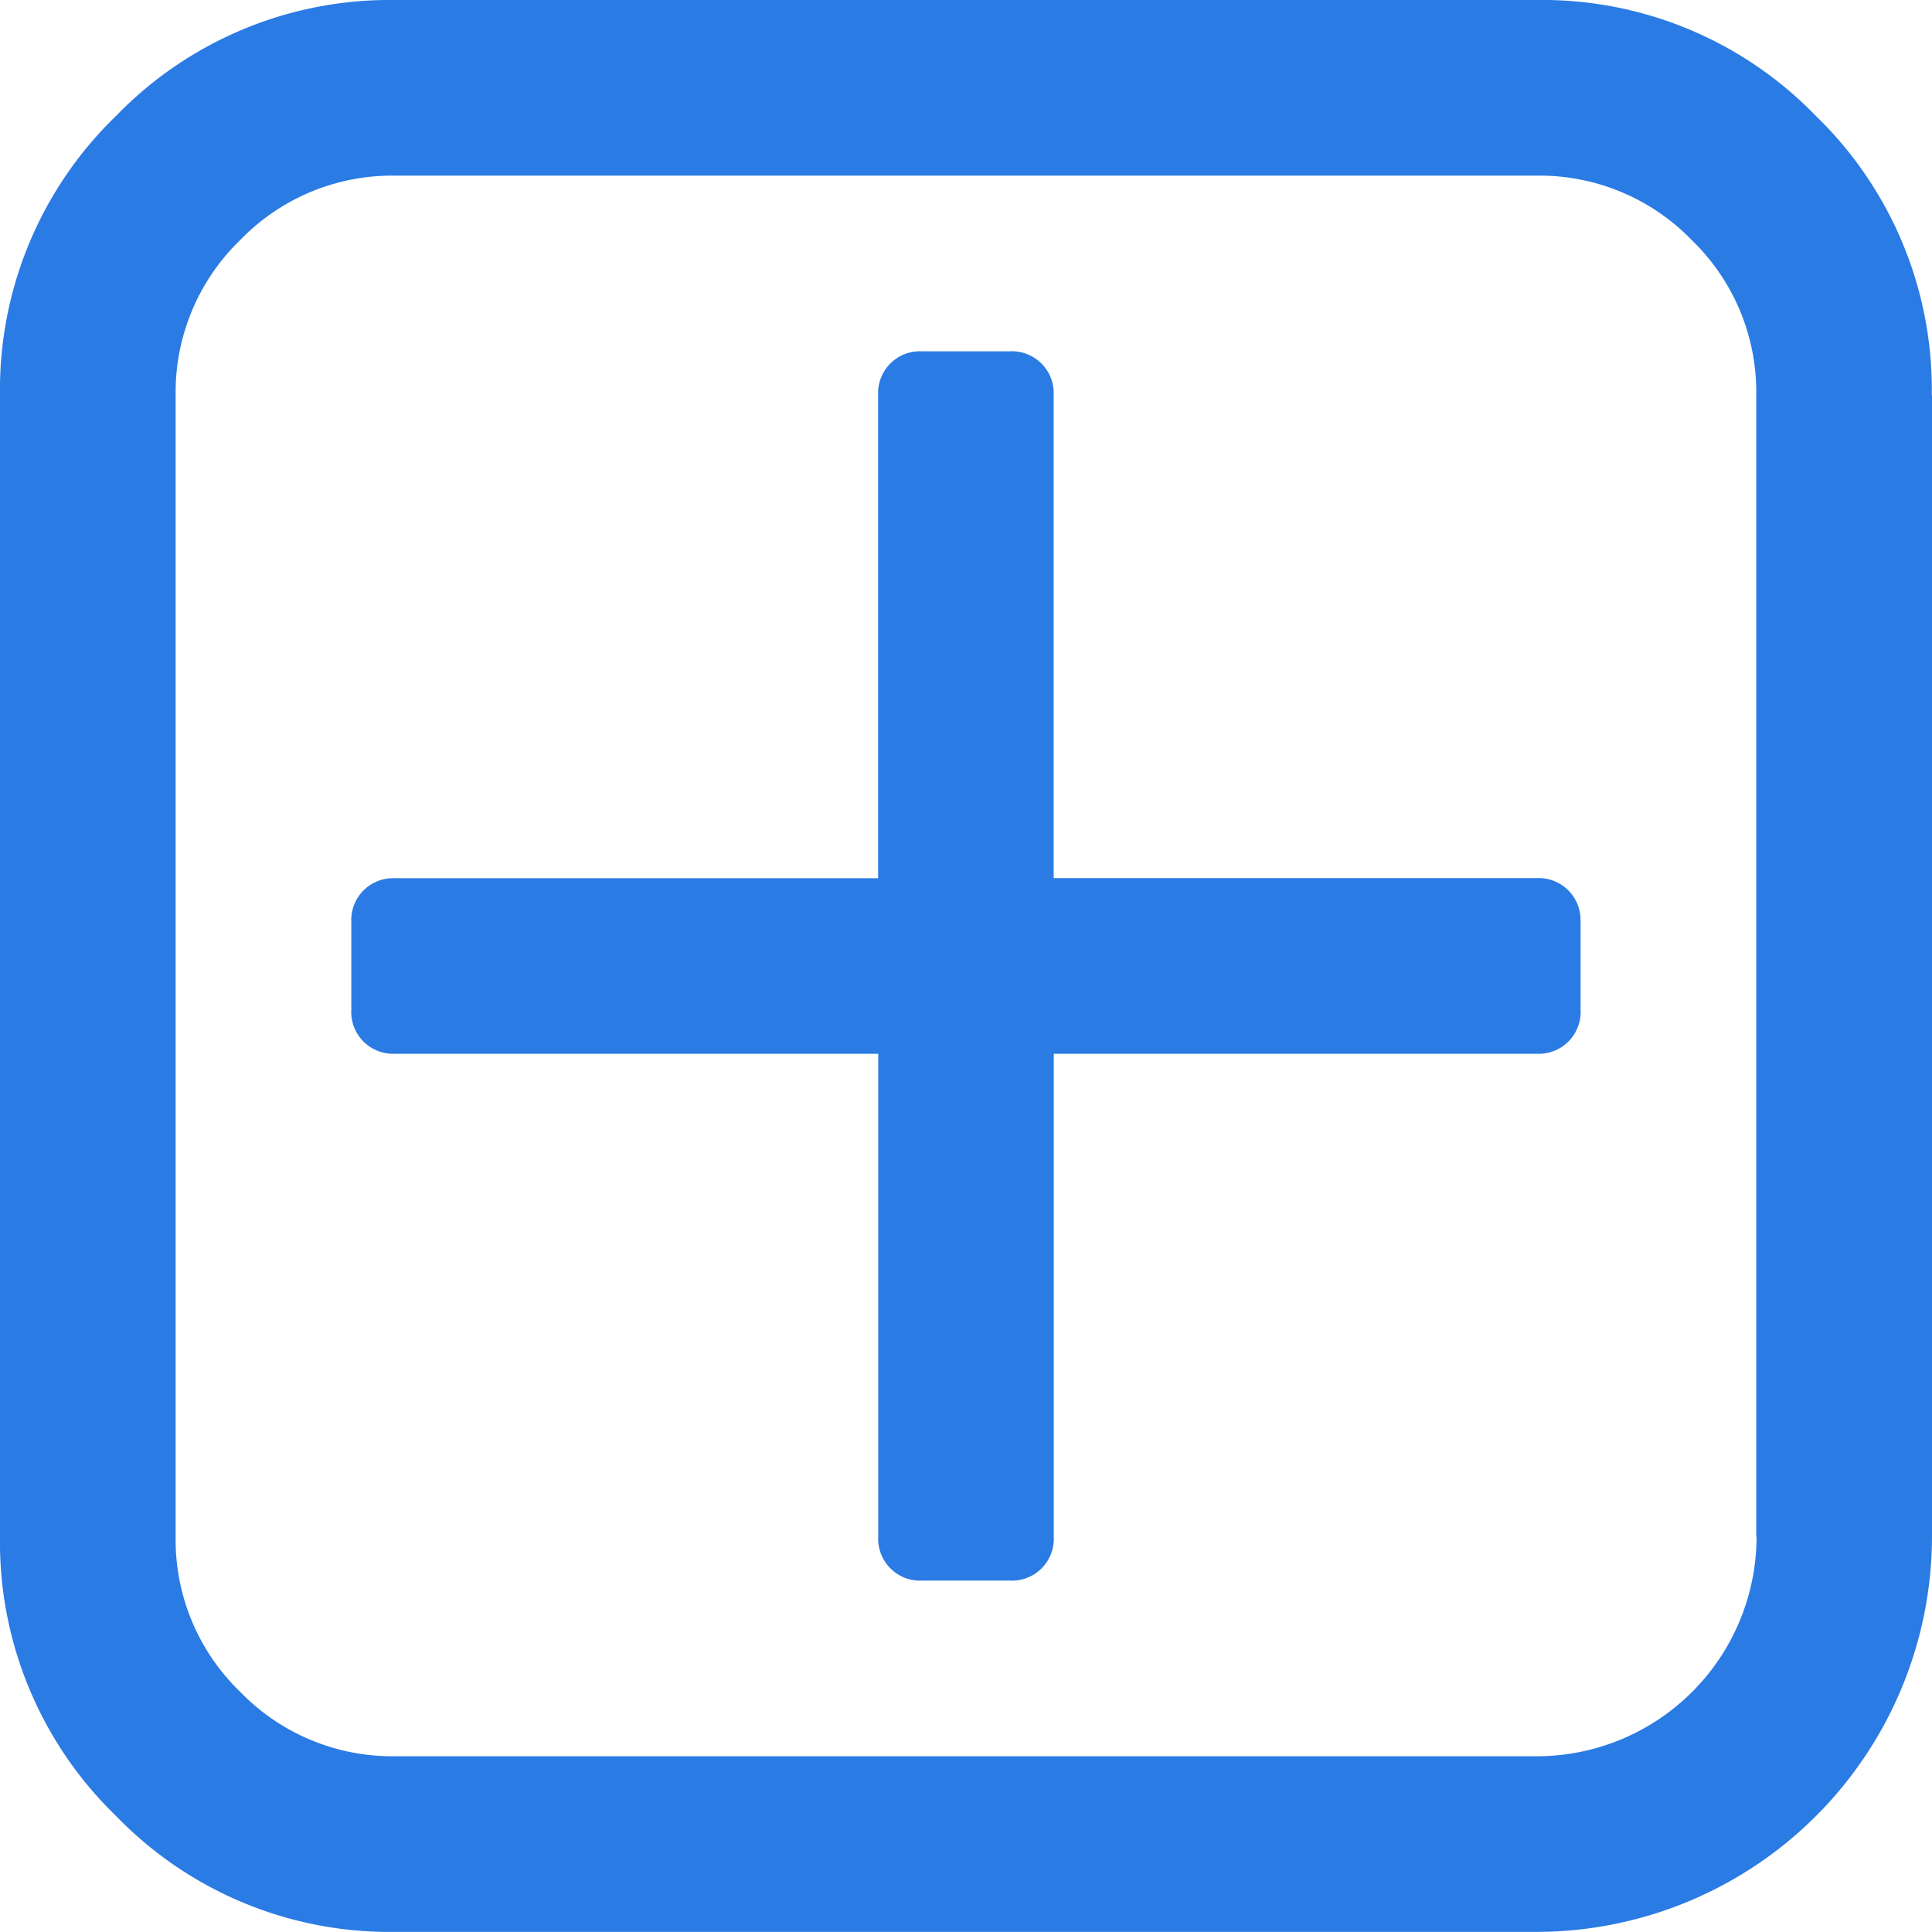 <svg xmlns="http://www.w3.org/2000/svg" width="18.457" height="18.456" viewBox="0 0 18.457 18.456">
  <path id="plus-square-o" d="M15.1,8.809v.839a.4.4,0,0,1-.419.419H10.067v4.614a.4.4,0,0,1-.419.419H8.809a.4.4,0,0,1-.419-.419V10.067H3.775a.4.4,0,0,1-.419-.419V8.809a.4.4,0,0,1,.419-.419H8.389V3.775a.4.4,0,0,1,.419-.419h.839a.4.4,0,0,1,.419.419V8.389h4.614a.4.4,0,0,1,.419.419Zm1.678,5.873V3.775a2.018,2.018,0,0,0-.616-1.481,2.022,2.022,0,0,0-1.481-.616H3.775a2.018,2.018,0,0,0-1.481.616,2.022,2.022,0,0,0-.616,1.481V14.681a2.018,2.018,0,0,0,.616,1.481,2.022,2.022,0,0,0,1.481.616H14.681a2.1,2.1,0,0,0,2.1-2.1ZM18.457,3.775V14.681a3.782,3.782,0,0,1-3.776,3.775H3.775a3.635,3.635,0,0,1-2.667-1.108A3.639,3.639,0,0,1,0,14.681V3.775A3.635,3.635,0,0,1,1.108,1.108,3.639,3.639,0,0,1,3.775,0H14.681a3.635,3.635,0,0,1,2.667,1.108,3.637,3.637,0,0,1,1.107,2.667Z" fill="#2b7be4"/>
</svg>
